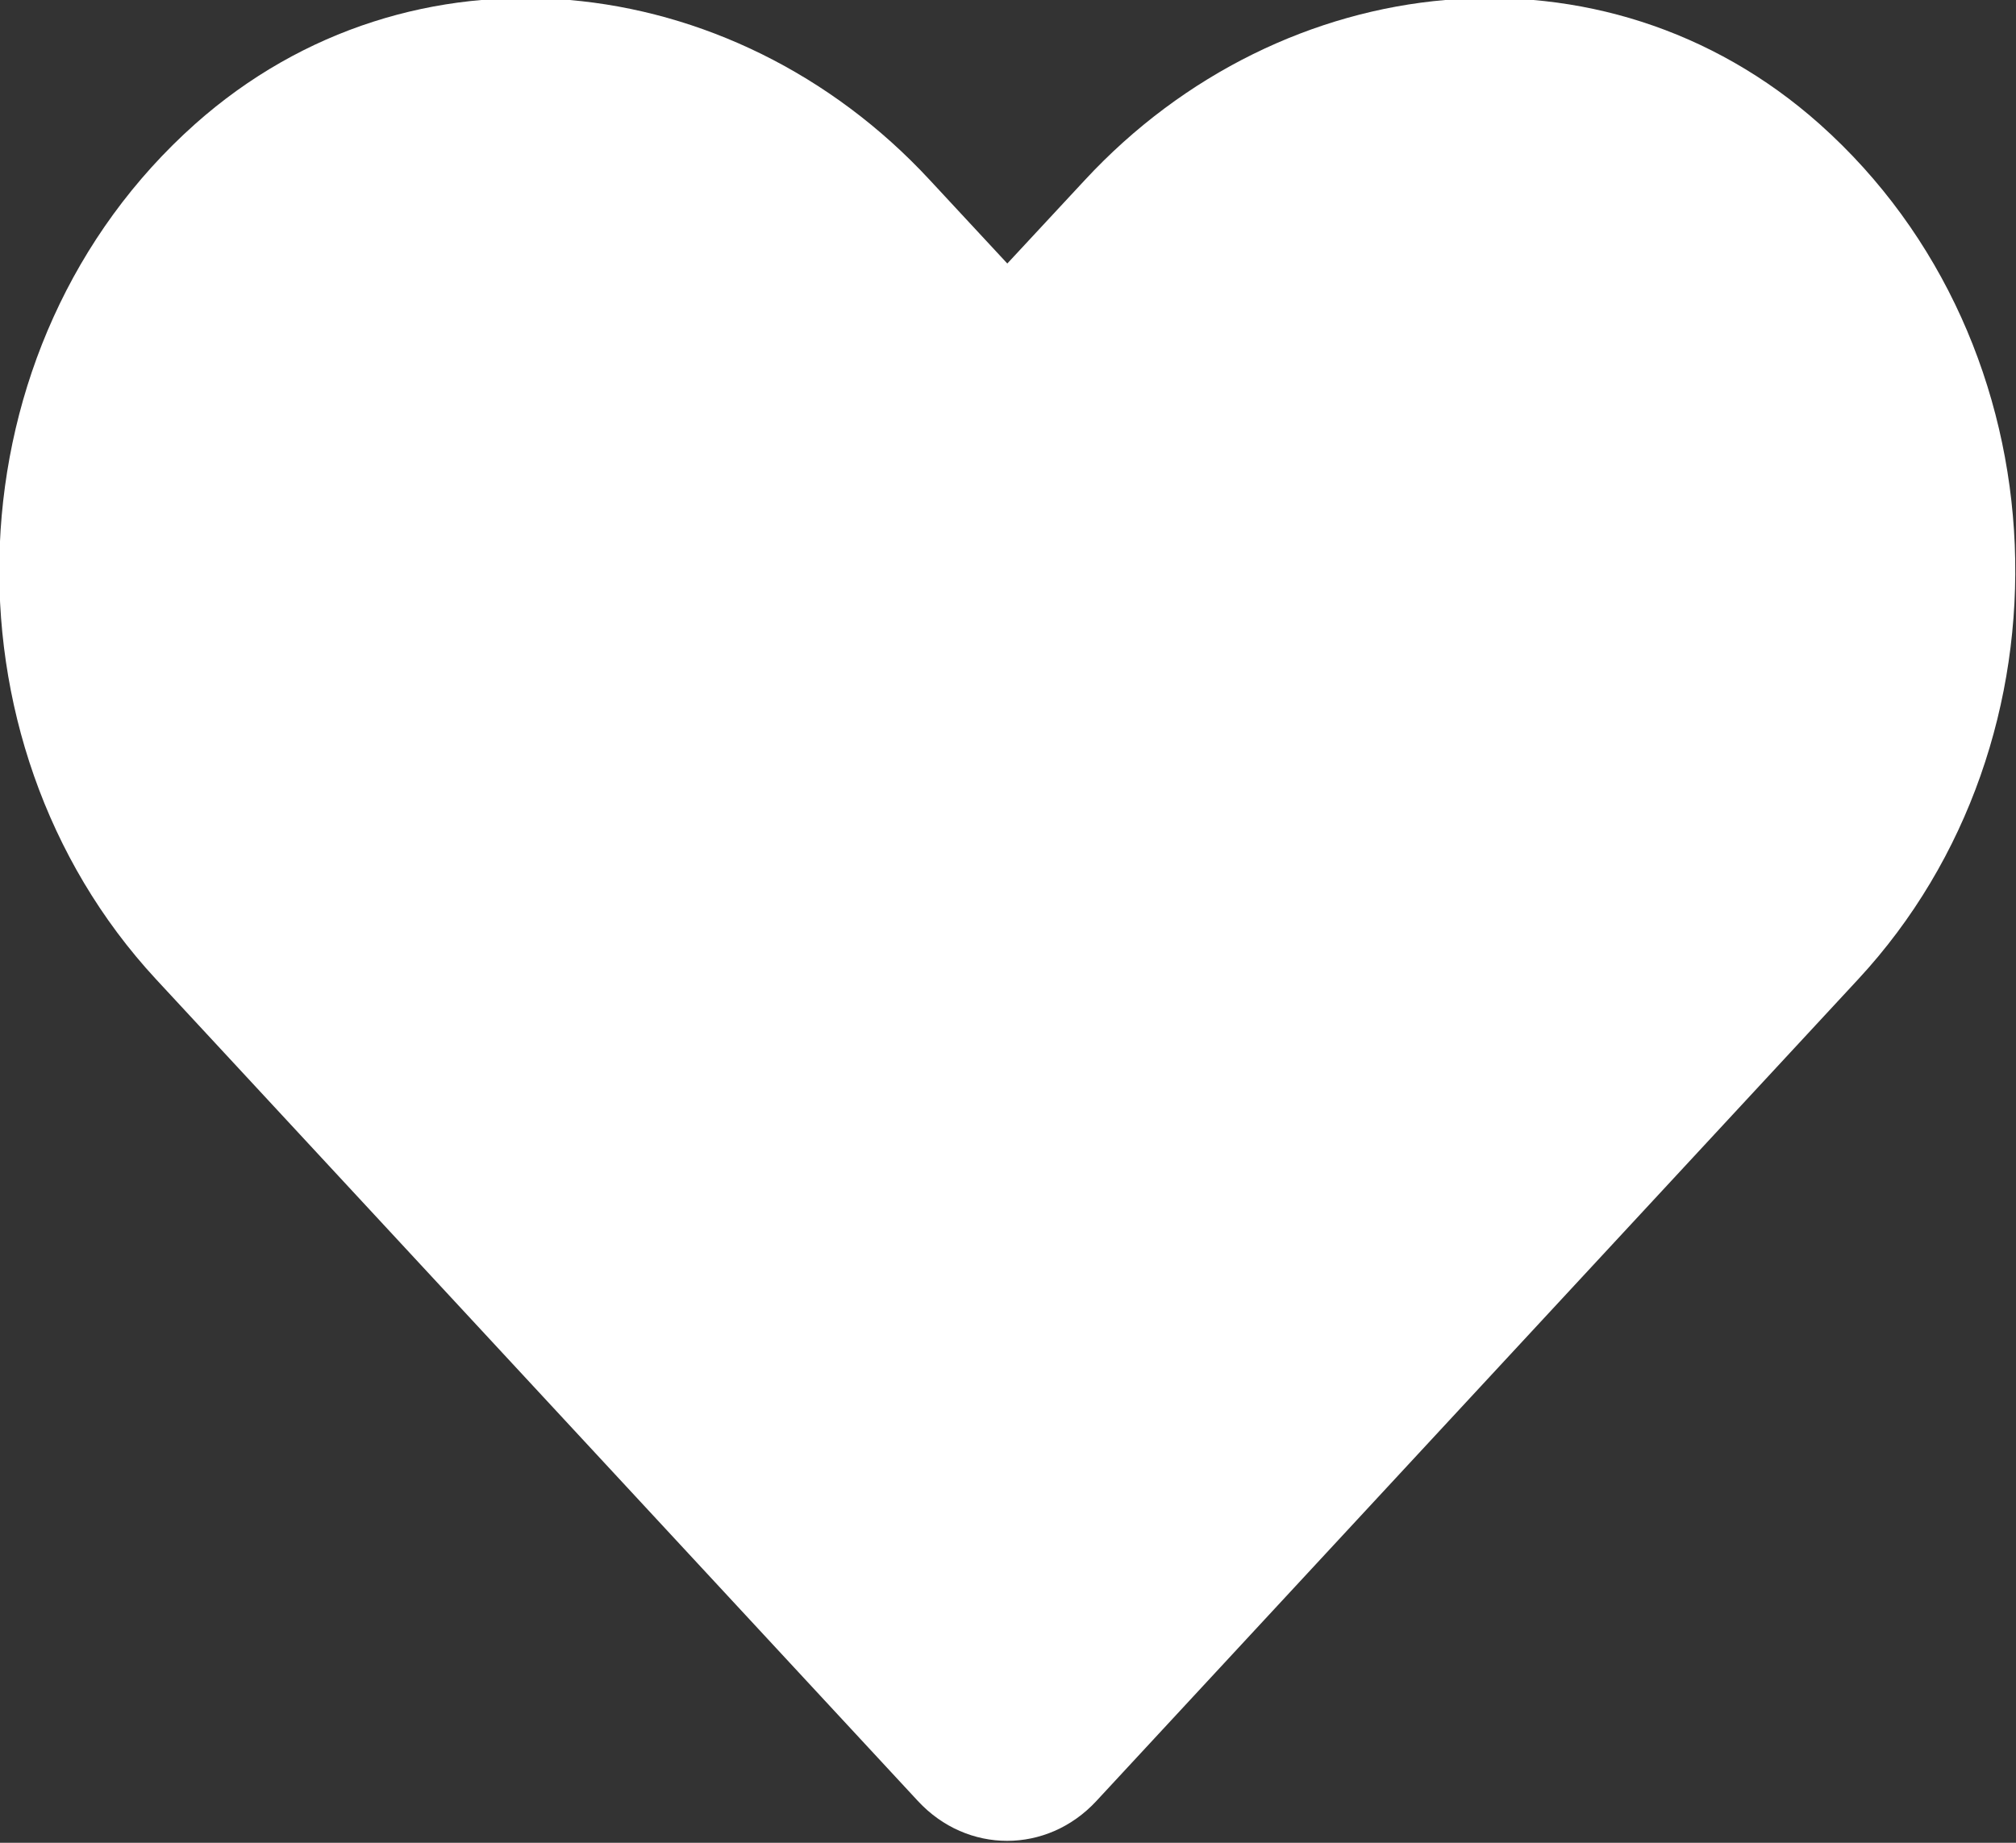 <?xml version="1.0" encoding="UTF-8"?>
<svg width="35px" height="32px" viewBox="0 0 35 32" version="1.1" xmlns="http://www.w3.org/2000/svg" xmlns:xlink="http://www.w3.org/1999/xlink">
    <rect x="0" y="0" width="35" height="32" fill="#333333" stroke="none"/>
    <!-- Generator: Sketch 55 (78076) - https://sketchapp.com -->
    <title>heart-solid</title>
    <desc>Created with Sketch.</desc>
    <g id="Page-1" stroke="none" stroke-width="1" fill="none" fill-rule="evenodd">
        <g id="heart-solid" transform="translate(-1, -1)" fill="#FFFFFF" fill-rule="nonzero">
            <path d="M32.591,3.155 C28.844,-0.181 23.273,0.419 19.835,4.126 L18.488,5.576 L17.142,4.126 C13.71,0.419 8.132,-0.181 4.386,3.155 C0.093,6.983 -0.133,13.855 3.709,18.005 L16.937,32.276 C17.791,33.197 19.179,33.197 20.033,32.276 L33.26,18.005 C37.109,13.855 36.883,6.983 32.591,3.155 Z" id="Path"></path>
        </g>
    </g>
</svg>